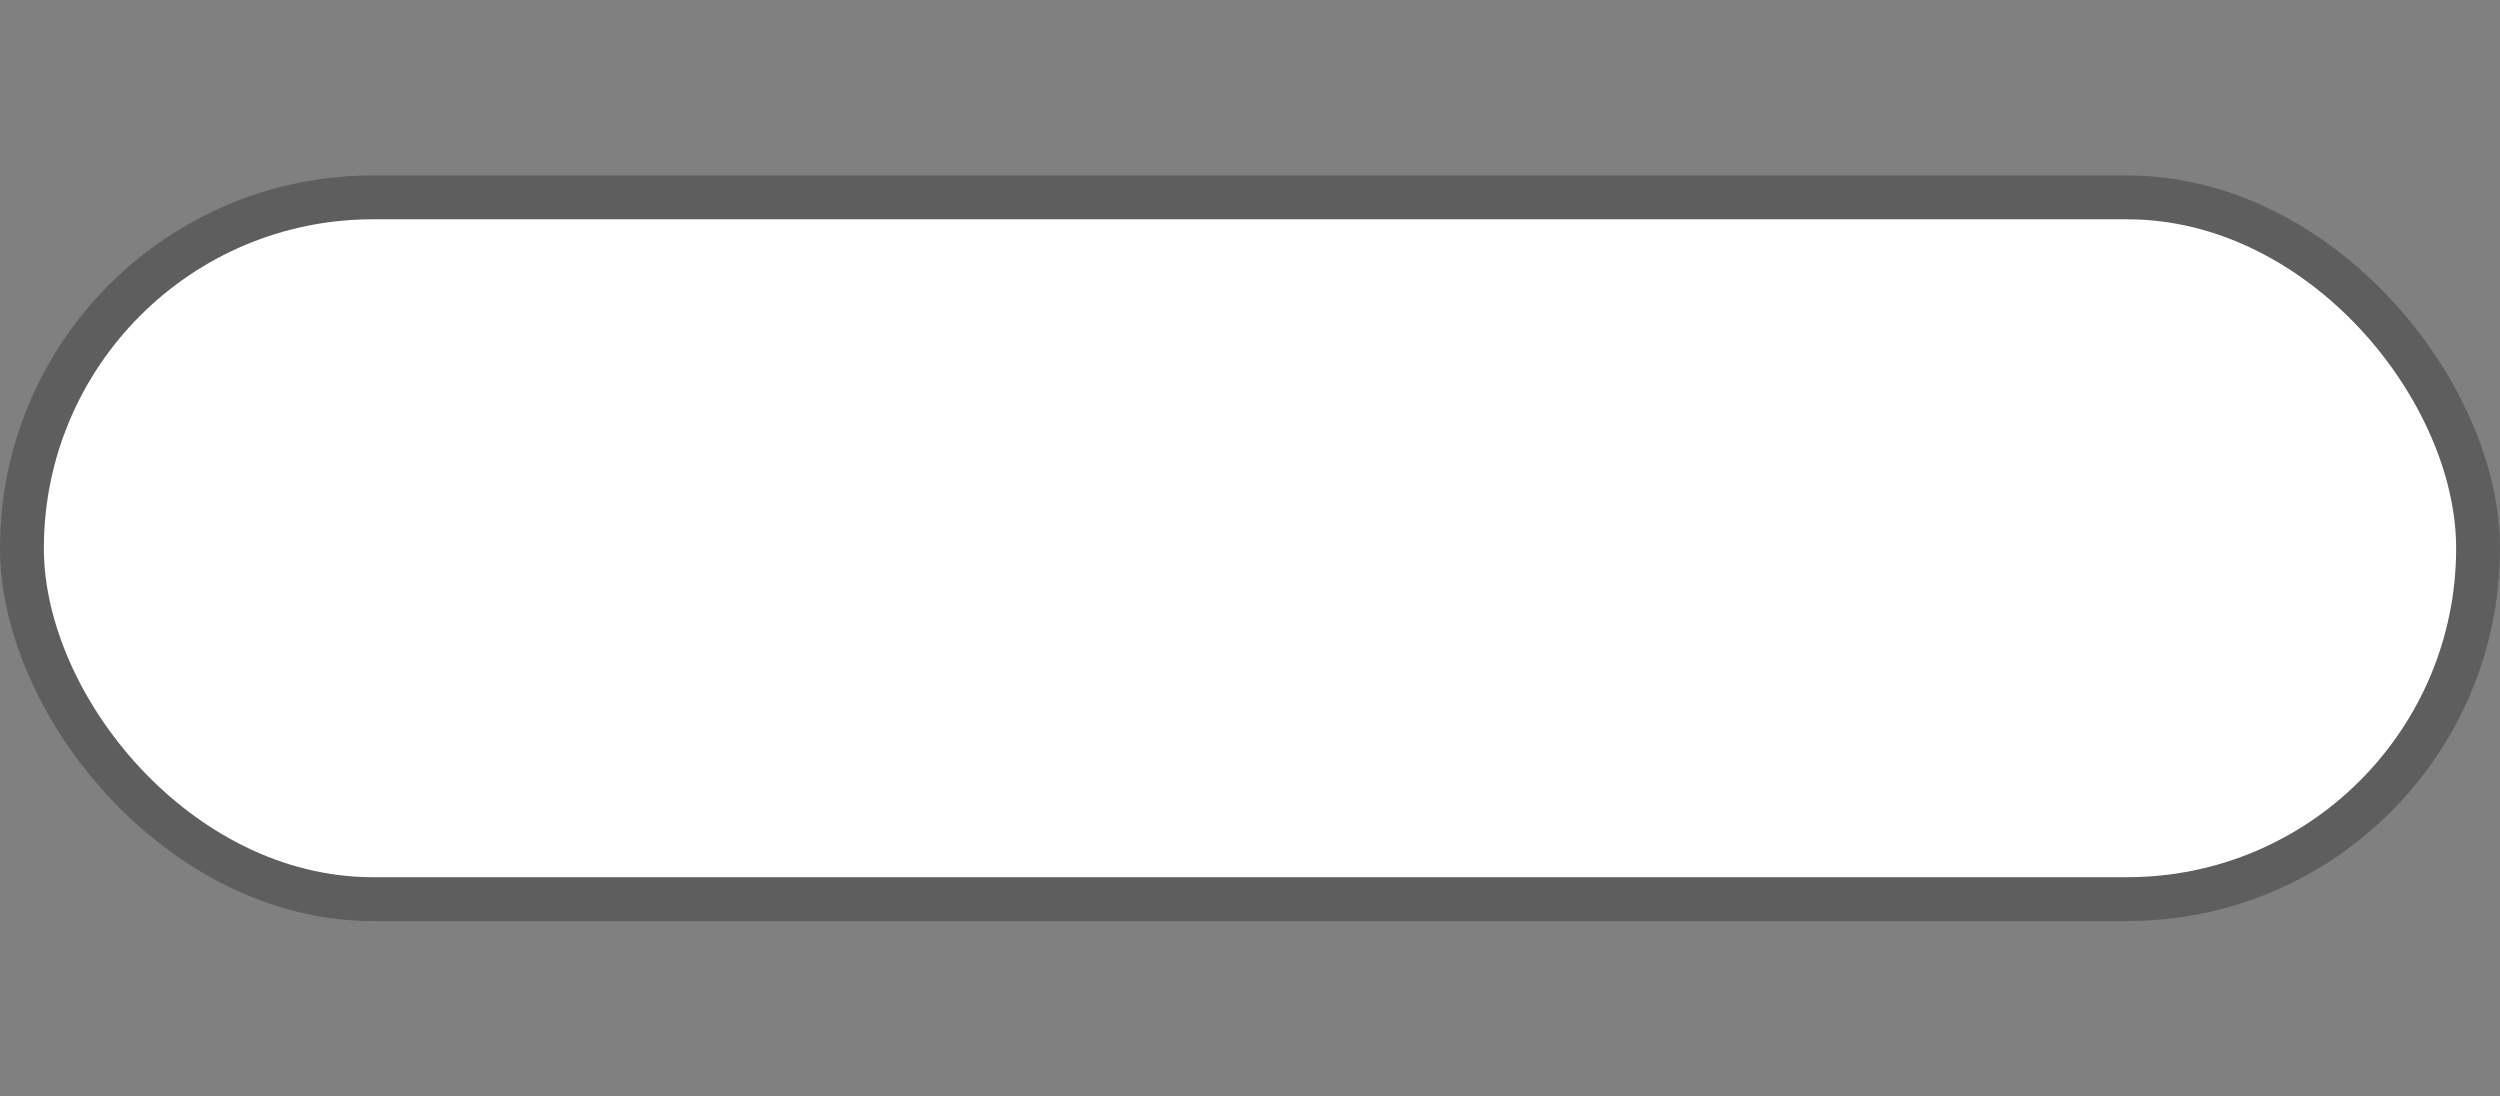 <svg width="57" height="25" viewBox="0 0 57 25" fill="none" xmlns="http://www.w3.org/2000/svg">
<rect x="0" y="0" width="57" height="25" fill="#808080" stroke="none"/>
<g clip-path="url(#clip0)">
<rect y="4" width="57" height="17" rx="8.5" fill="#515151" fill-opacity="0.7"/>
<rect x="1" y="5" width="55" height="15" rx="7.5" fill="white"/>
</g>
<defs>
<clipPath id="clip0">
<path d="M0 0H57V25H0V0Z" fill="white"/>
</clipPath>
</defs>
</svg>
